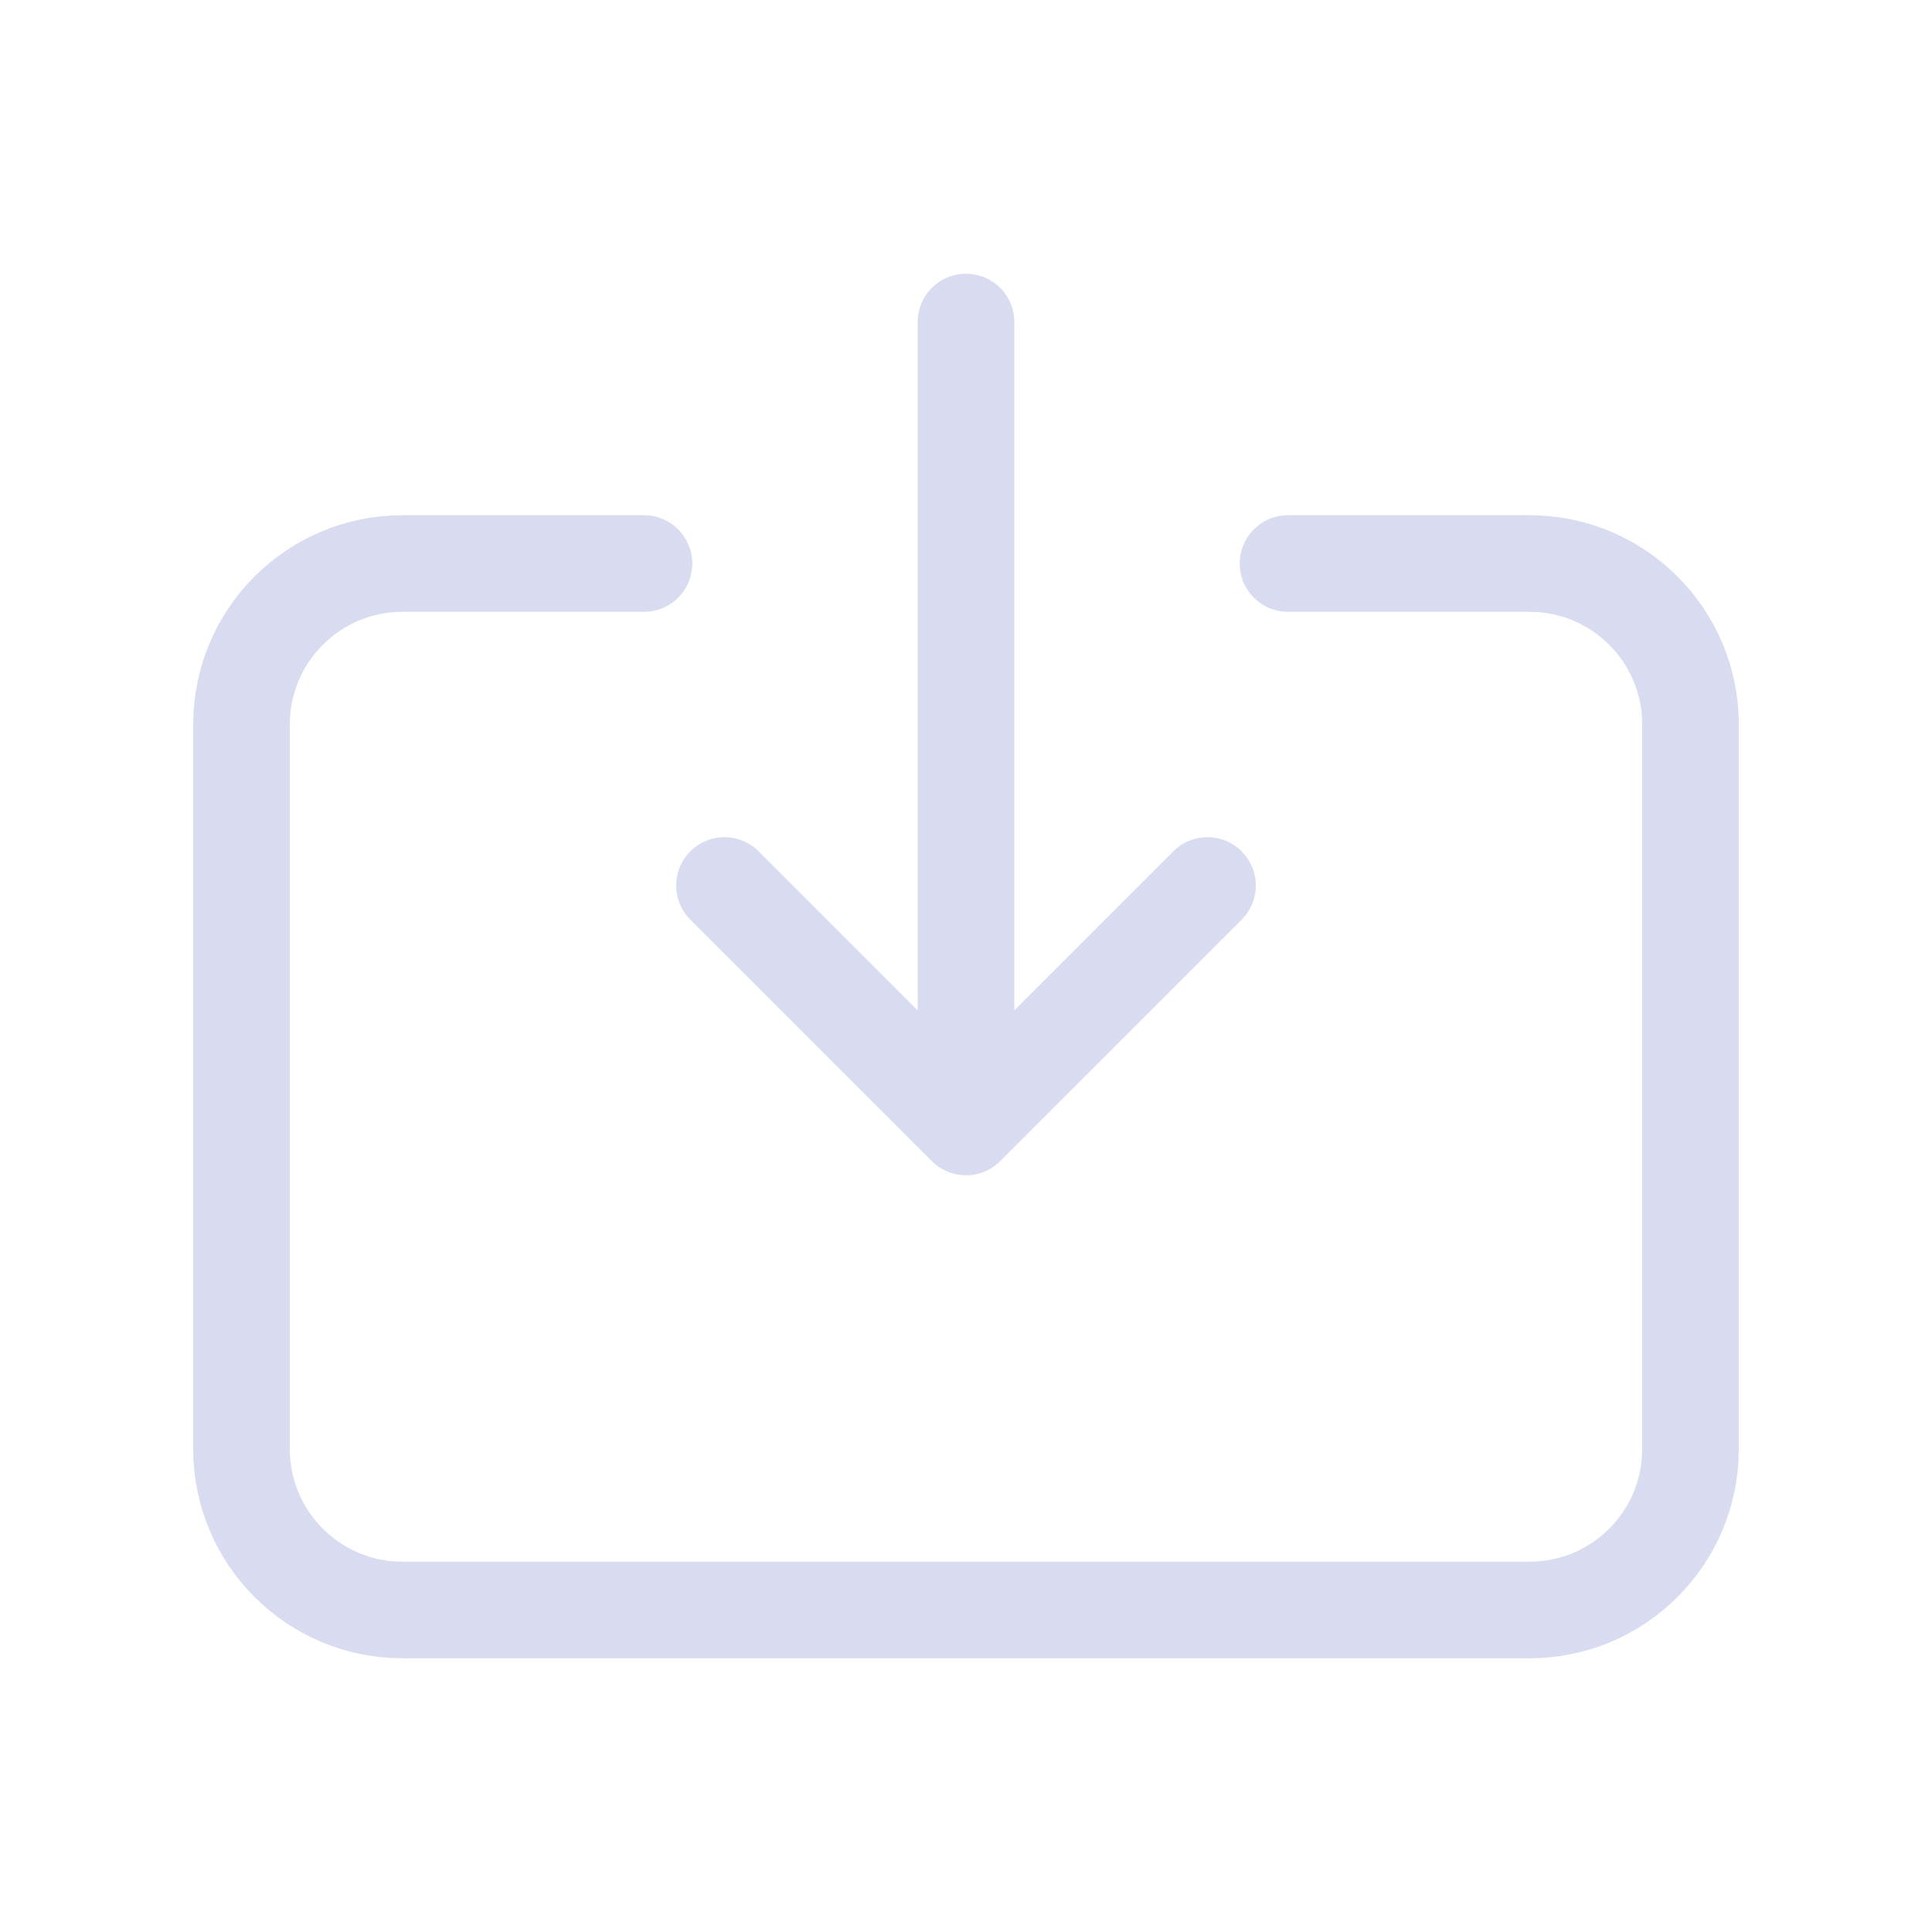 <svg width="40" height="40" viewBox="0 0 40 40" fill="none" xmlns="http://www.w3.org/2000/svg">
<path d="M13.333 11.667H8.333C6.492 11.667 5 13.159 5 15V30C5 31.841 6.492 33.333 8.333 33.333H31.667C33.508 33.333 35 31.841 35 30V15C35 13.159 33.508 11.667 31.667 11.667H26.667M25 18.333L20 23.333M20 23.333L15 18.333M20 23.333L20 6.667" stroke="#D9DCF0" stroke-width="2" stroke-linecap="round" stroke-linejoin="round"/>
</svg>
